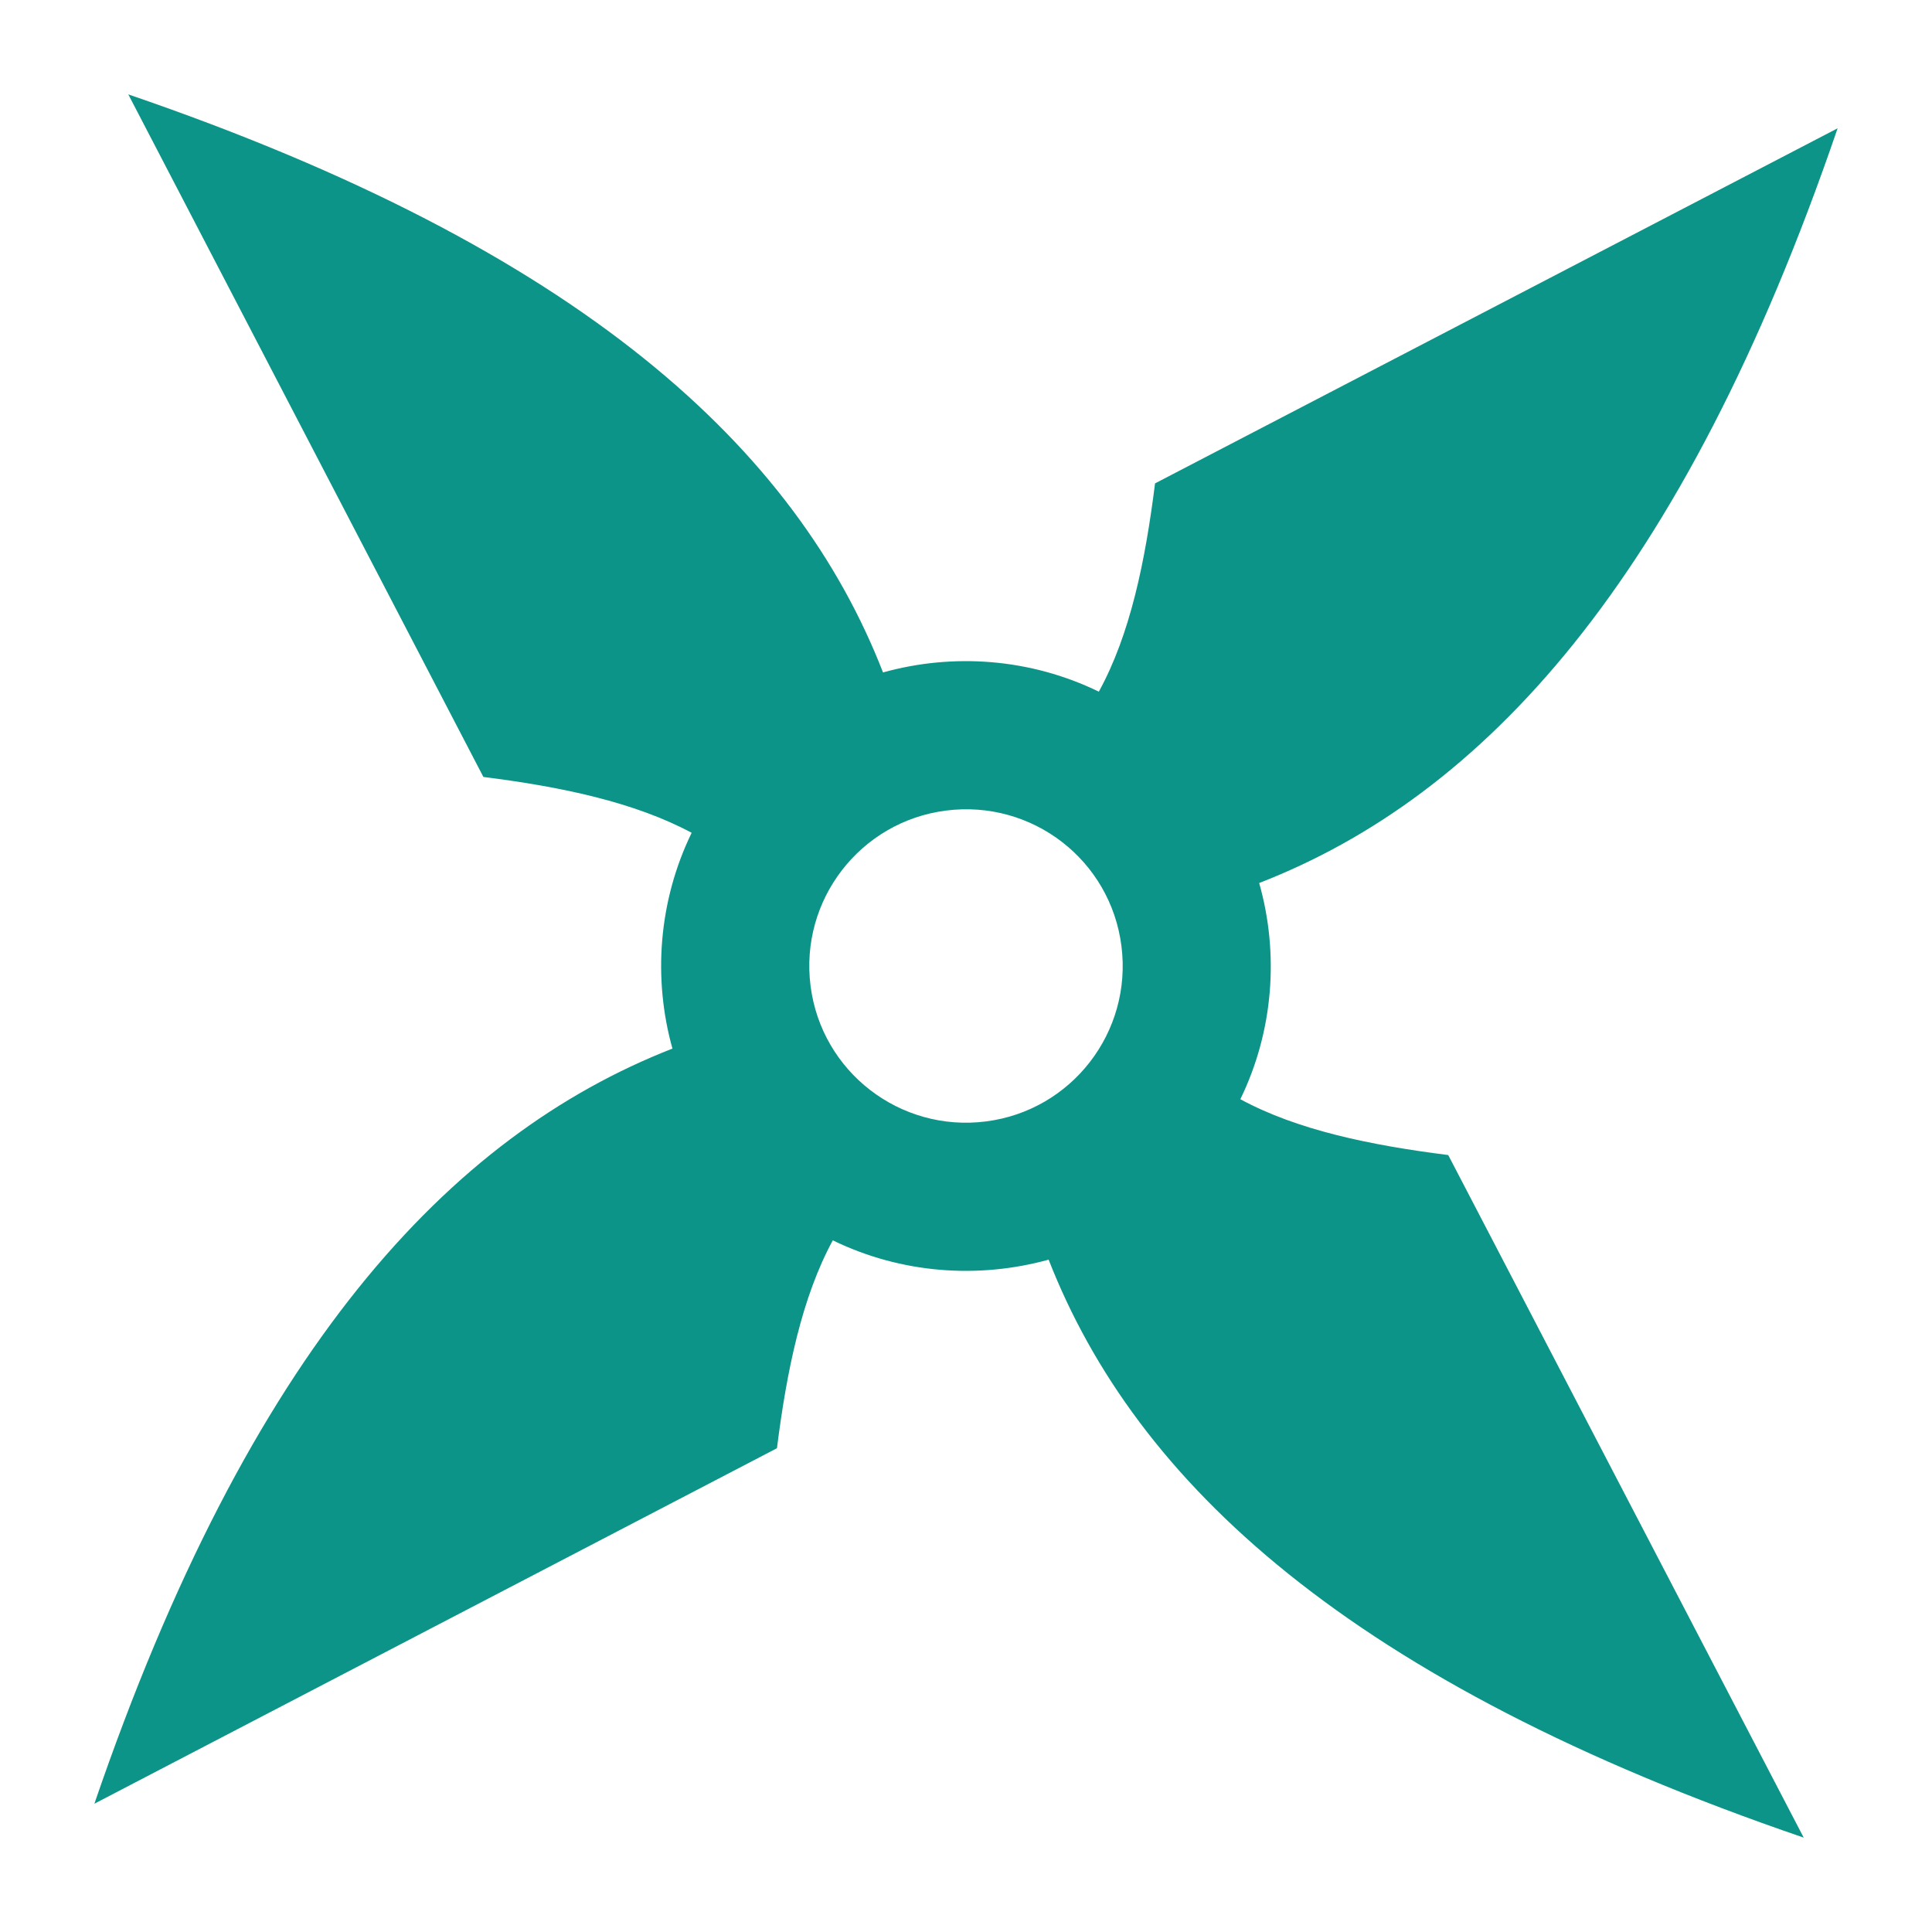 <svg width="20px" height="20px" viewBox="0 0 20 20" xmlns="http://www.w3.org/2000/svg"><path fill="#0d9488" d="M 10.859 13.039 C 10.125 13.242 9.328 13.184 8.621 12.84 C 8.301 13.43 8.145 14.184 8.043 14.992 L 0.977 18.672 C 2.586 13.969 4.652 11.758 6.961 10.855 C 6.758 10.129 6.816 9.328 7.16 8.621 C 6.57 8.305 5.816 8.145 5.004 8.043 L 1.328 0.977 C 6.031 2.586 8.242 4.652 9.141 6.961 C 9.871 6.758 10.668 6.816 11.375 7.16 C 11.699 6.57 11.855 5.816 11.957 5.004 L 19.023 1.328 C 17.414 6.031 15.348 8.242 13.035 9.141 C 13.242 9.871 13.184 10.672 12.84 11.379 C 13.43 11.699 14.184 11.855 14.992 11.957 L 18.672 19.023 C 13.969 17.414 11.758 15.348 10.855 13.039 Z M 10.207 11.609 C 11.094 11.496 11.723 10.684 11.609 9.793 C 11.496 8.902 10.684 8.277 9.793 8.391 C 8.906 8.504 8.277 9.316 8.391 10.207 C 8.504 11.094 9.316 11.723 10.207 11.609 Z M 10.207 11.609 "/></svg>